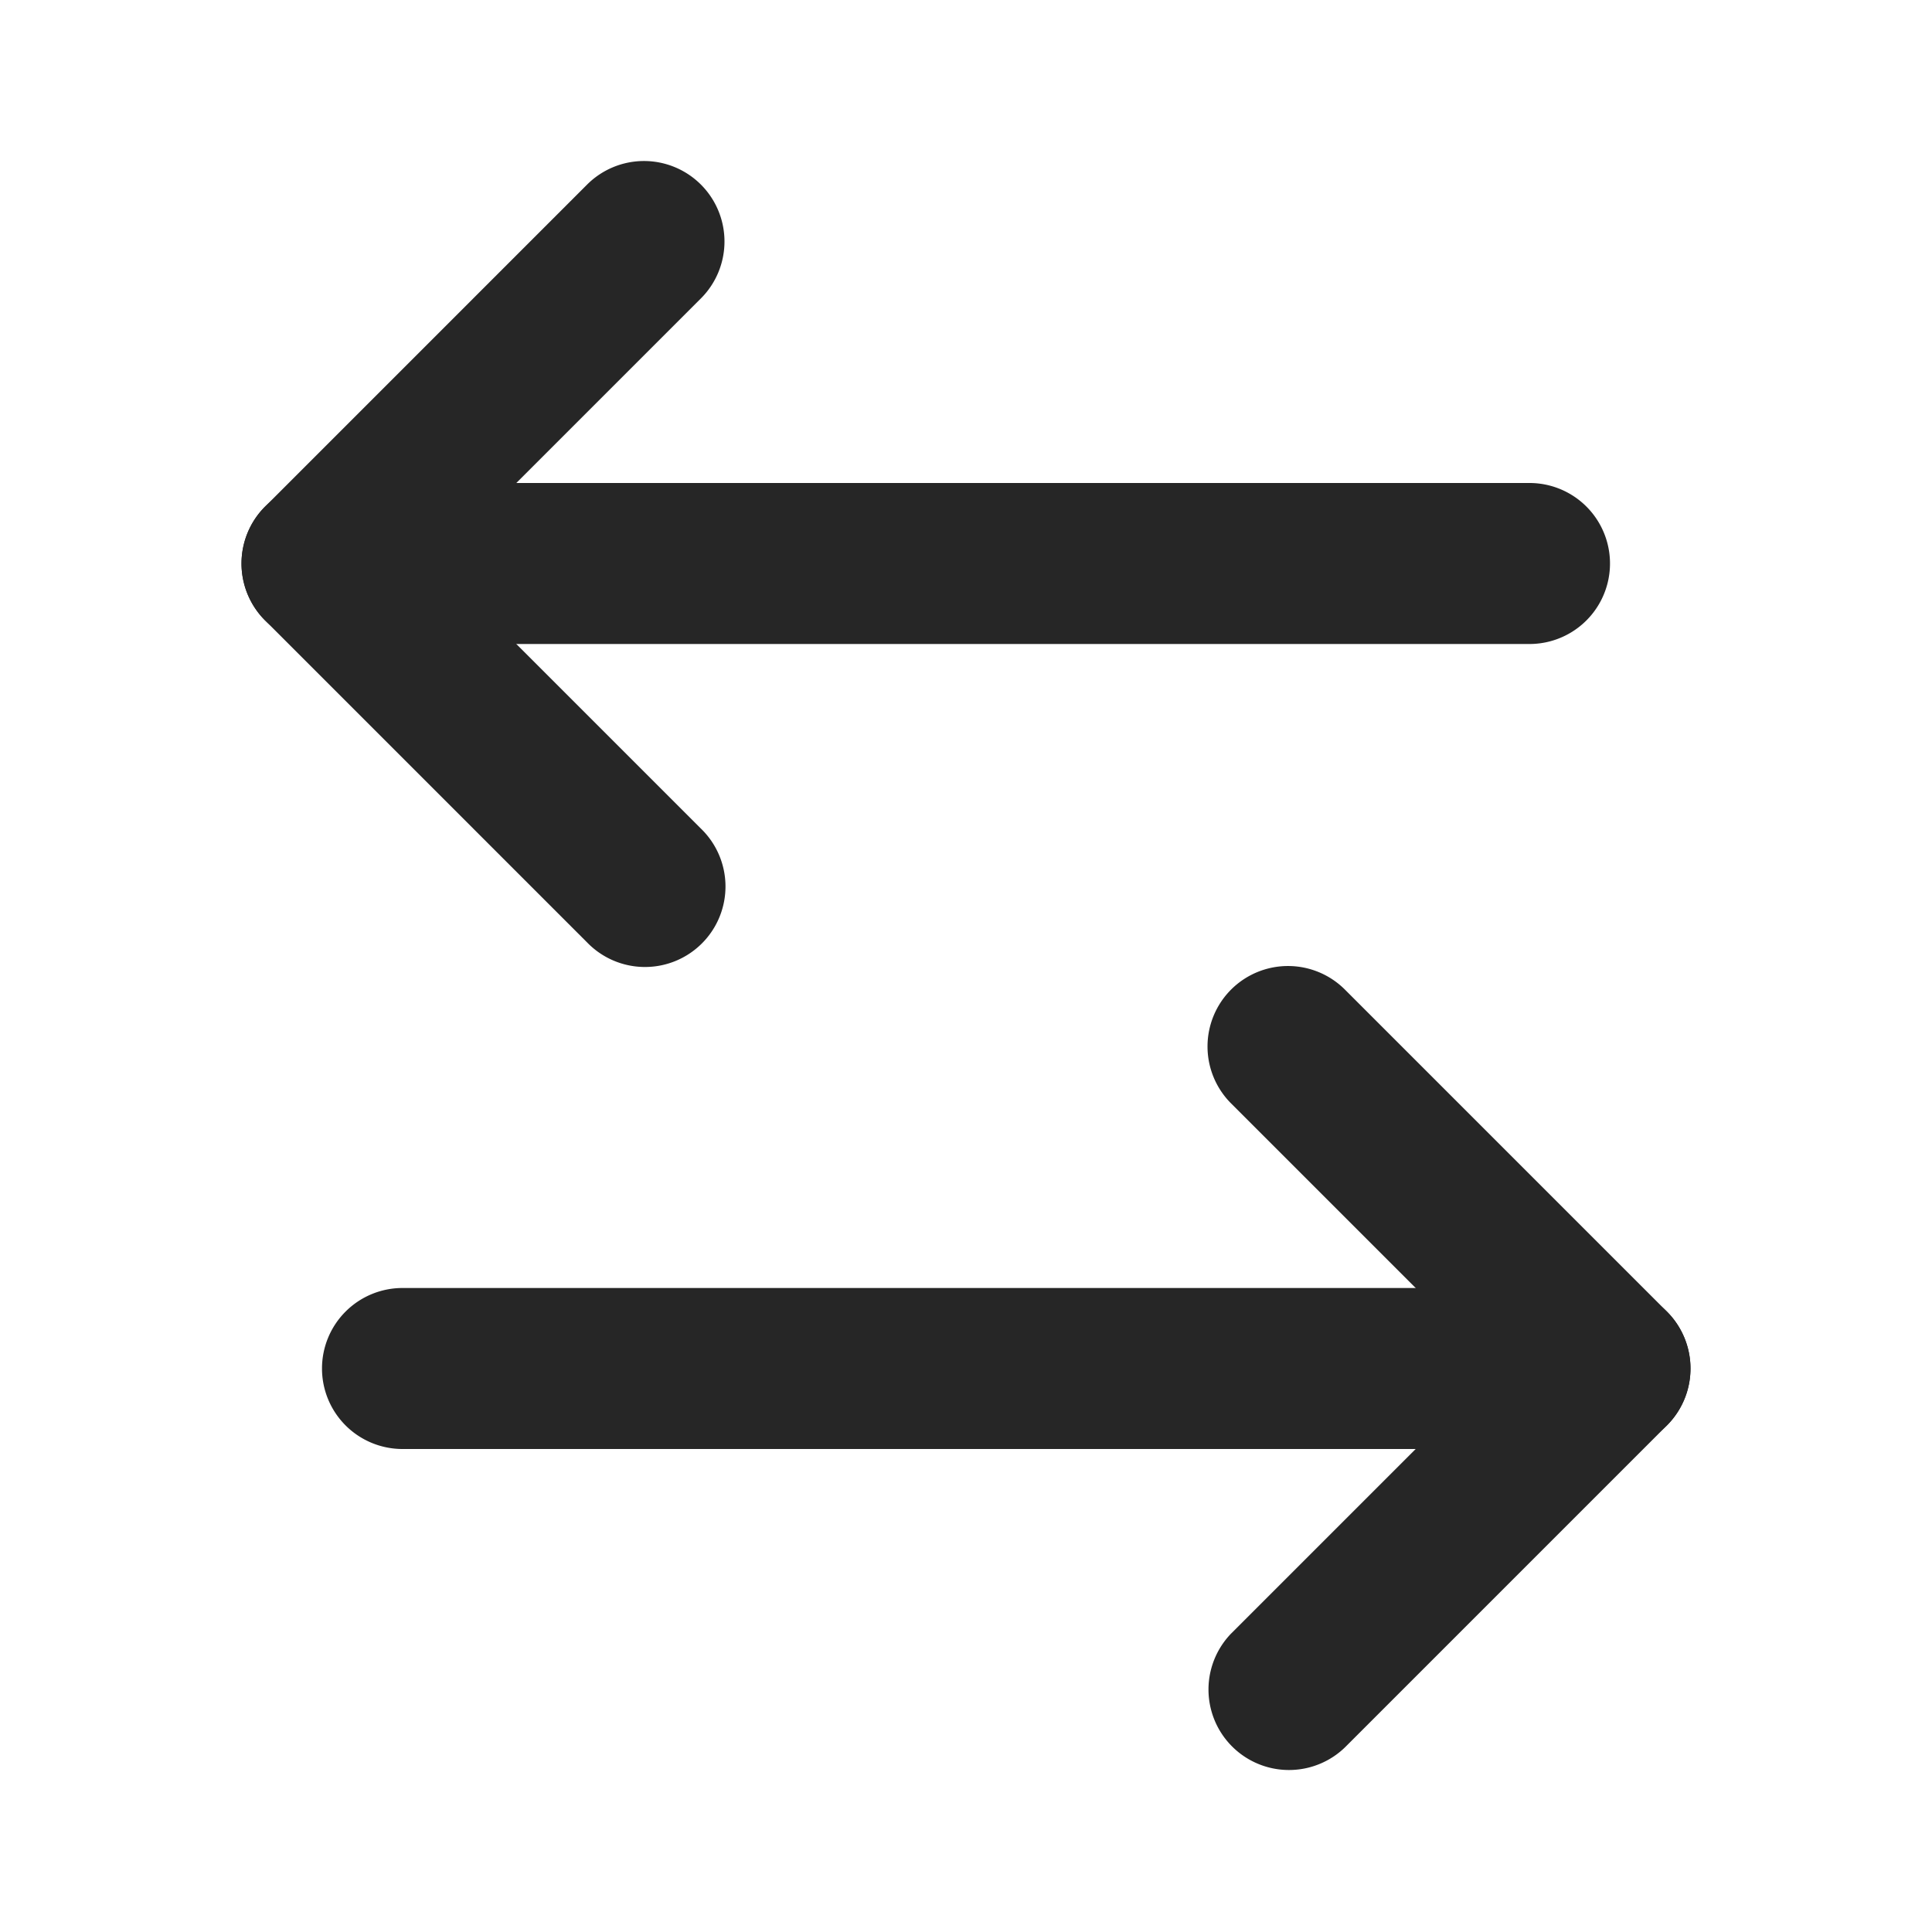 <svg xmlns="http://www.w3.org/2000/svg" width="24" height="24" fill="none"><path fill="#262626" fill-rule="evenodd" d="M15.293 12.293a1 1 0 0 1 1.414 0l4 4a1 1 0 0 1 0 1.414l-4 4a1 1 0 0 1-1.414-1.414L18.586 17l-3.293-3.293a1 1 0 0 1 0-1.414Z" clip-rule="evenodd"/><path fill="#262626" fill-rule="evenodd" d="M4 17a1 1 0 0 1 1-1h15a1 1 0 1 1 0 2H5a1 1 0 0 1-1-1ZM8.707 2.293a1 1 0 0 1 0 1.414L5.414 7l3.293 3.293a1 1 0 1 1-1.414 1.414l-4-4a1 1 0 0 1 0-1.414l4-4a1 1 0 0 1 1.414 0Z" clip-rule="evenodd"/><path fill="#262626" fill-rule="evenodd" d="M3 7a1 1 0 0 1 1-1h15a1 1 0 1 1 0 2H4a1 1 0 0 1-1-1Z" clip-rule="evenodd"/></svg>